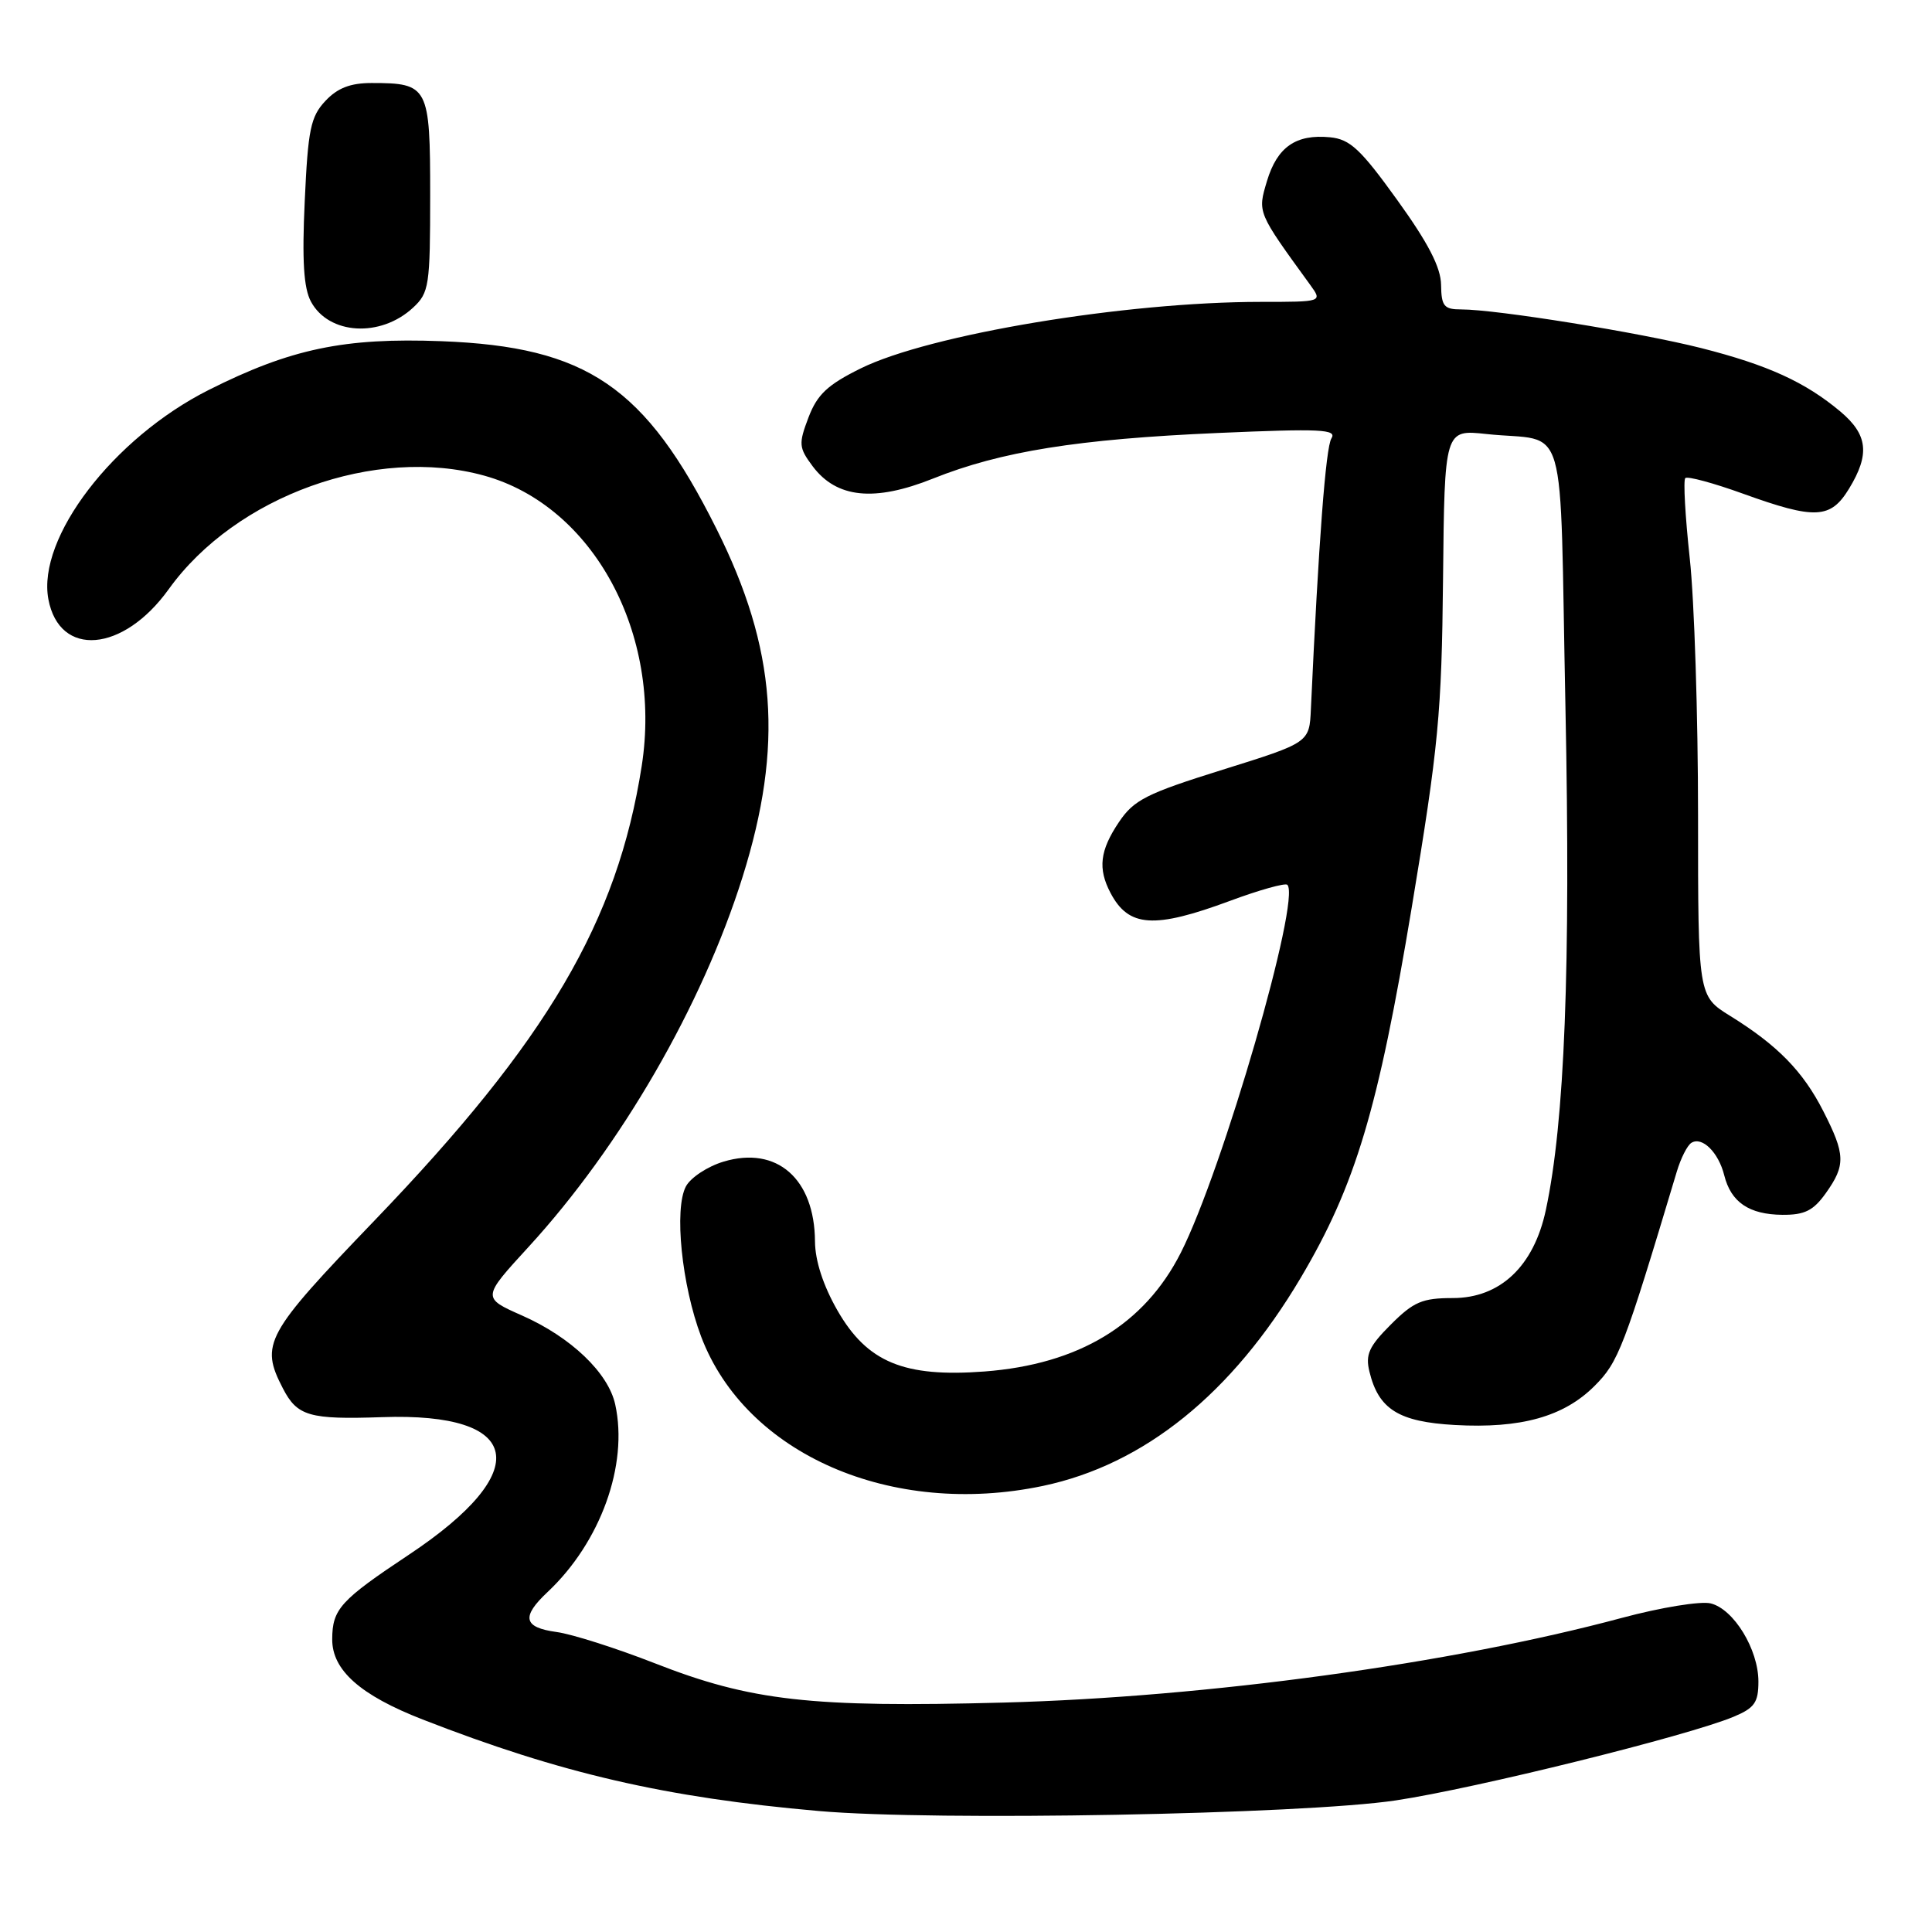 <?xml version="1.0" encoding="UTF-8" standalone="no"?>
<!DOCTYPE svg PUBLIC "-//W3C//DTD SVG 1.1//EN" "http://www.w3.org/Graphics/SVG/1.1/DTD/svg11.dtd" >
<svg xmlns="http://www.w3.org/2000/svg" xmlns:xlink="http://www.w3.org/1999/xlink" version="1.1" viewBox="0 0 256 256">
 <g >
 <path fill="currentColor"
d=" M 184.97 238.56 C 195.55 236.97 223.65 230.01 229.71 227.48 C 232.49 226.32 233.00 225.59 233.00 222.80 C 232.99 218.55 229.74 213.22 226.68 212.46 C 225.37 212.13 220.07 212.99 214.90 214.38 C 192.31 220.45 159.95 224.88 132.98 225.60 C 107.43 226.28 99.49 225.38 86.76 220.39 C 81.67 218.40 75.81 216.53 73.75 216.25 C 69.35 215.65 69.04 214.25 72.56 210.95 C 79.58 204.35 83.28 194.10 81.52 186.10 C 80.60 181.90 75.65 177.18 69.19 174.32 C 63.86 171.96 63.86 171.96 70.03 165.23 C 82.26 151.89 93.03 133.28 98.39 116.21 C 103.85 98.81 102.89 85.95 94.93 70.06 C 85.49 51.20 77.80 45.95 58.50 45.21 C 45.61 44.72 38.51 46.21 27.64 51.68 C 15.01 58.04 4.89 71.26 6.41 79.40 C 7.87 87.17 16.32 86.47 22.35 78.08 C 31.24 65.70 49.78 59.03 64.18 63.03 C 78.61 67.04 87.77 83.95 85.03 101.50 C 81.81 122.11 72.54 137.88 49.65 161.70 C 35.12 176.82 34.44 178.08 37.49 183.98 C 39.39 187.65 40.99 188.11 50.62 187.78 C 69.34 187.12 70.87 194.91 54.19 206.00 C 45.10 212.04 44.04 213.21 44.02 217.19 C 43.99 221.30 47.73 224.62 56.00 227.84 C 74.30 234.98 88.19 238.19 108.50 239.97 C 123.86 241.32 172.58 240.42 184.97 238.56 Z  M 138.20 196.89 C 151.62 194.06 163.25 184.67 172.35 169.32 C 179.61 157.06 182.61 147.03 187.07 120.20 C 190.61 98.90 191.03 94.51 191.21 76.71 C 191.41 56.91 191.41 56.91 196.96 57.51 C 207.94 58.69 206.62 54.15 207.43 93.73 C 208.13 128.23 207.33 148.69 204.83 160.34 C 203.24 167.79 198.78 172.00 192.50 172.00 C 188.46 172.00 187.31 172.49 184.29 175.51 C 181.39 178.41 180.90 179.49 181.46 181.76 C 182.67 186.74 185.33 188.40 192.77 188.82 C 201.52 189.31 207.21 187.72 211.28 183.65 C 214.46 180.48 215.18 178.60 222.18 155.26 C 222.71 153.48 223.58 151.76 224.12 151.43 C 225.54 150.55 227.71 152.69 228.47 155.73 C 229.36 159.30 231.76 160.93 236.18 160.97 C 239.12 160.99 240.28 160.42 241.93 158.10 C 244.58 154.38 244.53 152.98 241.59 147.22 C 238.90 141.94 235.53 138.50 229.25 134.61 C 225.00 131.97 225.00 131.97 225.00 108.03 C 225.00 94.86 224.51 79.53 223.90 73.97 C 223.30 68.41 223.03 63.64 223.31 63.35 C 223.59 63.07 227.04 64.00 230.97 65.42 C 240.53 68.87 242.56 68.77 245.01 64.75 C 247.79 60.19 247.50 57.60 243.87 54.54 C 239.21 50.63 234.24 48.36 225.41 46.12 C 217.26 44.06 198.27 41.00 193.62 41.00 C 191.34 41.00 190.99 40.58 190.95 37.75 C 190.92 35.43 189.25 32.20 185.14 26.50 C 180.29 19.76 178.89 18.45 176.24 18.19 C 171.72 17.75 169.24 19.47 167.88 23.99 C 166.63 28.19 166.56 28.04 173.61 37.75 C 175.24 40.00 175.24 40.00 167.08 40.00 C 149.11 40.00 123.17 44.31 114.04 48.82 C 109.65 50.99 108.29 52.27 107.13 55.31 C 105.80 58.82 105.84 59.31 107.68 61.78 C 110.85 66.01 115.85 66.53 123.64 63.41 C 132.64 59.81 142.82 58.18 161.41 57.37 C 174.99 56.78 177.19 56.88 176.42 58.09 C 175.67 59.27 174.72 71.81 173.70 93.95 C 173.50 98.40 173.50 98.40 162.01 101.99 C 151.90 105.15 150.25 105.98 148.26 108.94 C 145.74 112.69 145.45 115.09 147.15 118.32 C 149.55 122.88 152.91 123.10 162.98 119.37 C 166.88 117.92 170.30 116.97 170.58 117.24 C 172.42 119.09 162.02 155.03 156.46 166.00 C 151.63 175.53 142.94 180.78 130.44 181.73 C 119.78 182.53 114.91 180.51 110.97 173.65 C 109.08 170.35 108.01 167.07 107.99 164.50 C 107.94 156.18 102.93 151.80 95.88 153.92 C 93.77 154.55 91.52 156.03 90.89 157.20 C 89.30 160.18 90.33 170.30 92.91 177.12 C 98.82 192.69 118.12 201.11 138.20 196.89 Z  M 54.75 40.75 C 56.86 38.79 57.00 37.84 57.00 25.86 C 57.00 11.45 56.77 11.00 49.24 11.00 C 46.43 11.00 44.72 11.66 43.11 13.38 C 41.16 15.46 40.81 17.15 40.38 26.63 C 40.01 34.53 40.24 38.17 41.20 39.96 C 43.57 44.37 50.44 44.77 54.75 40.75 Z "/>
</g>
</svg>